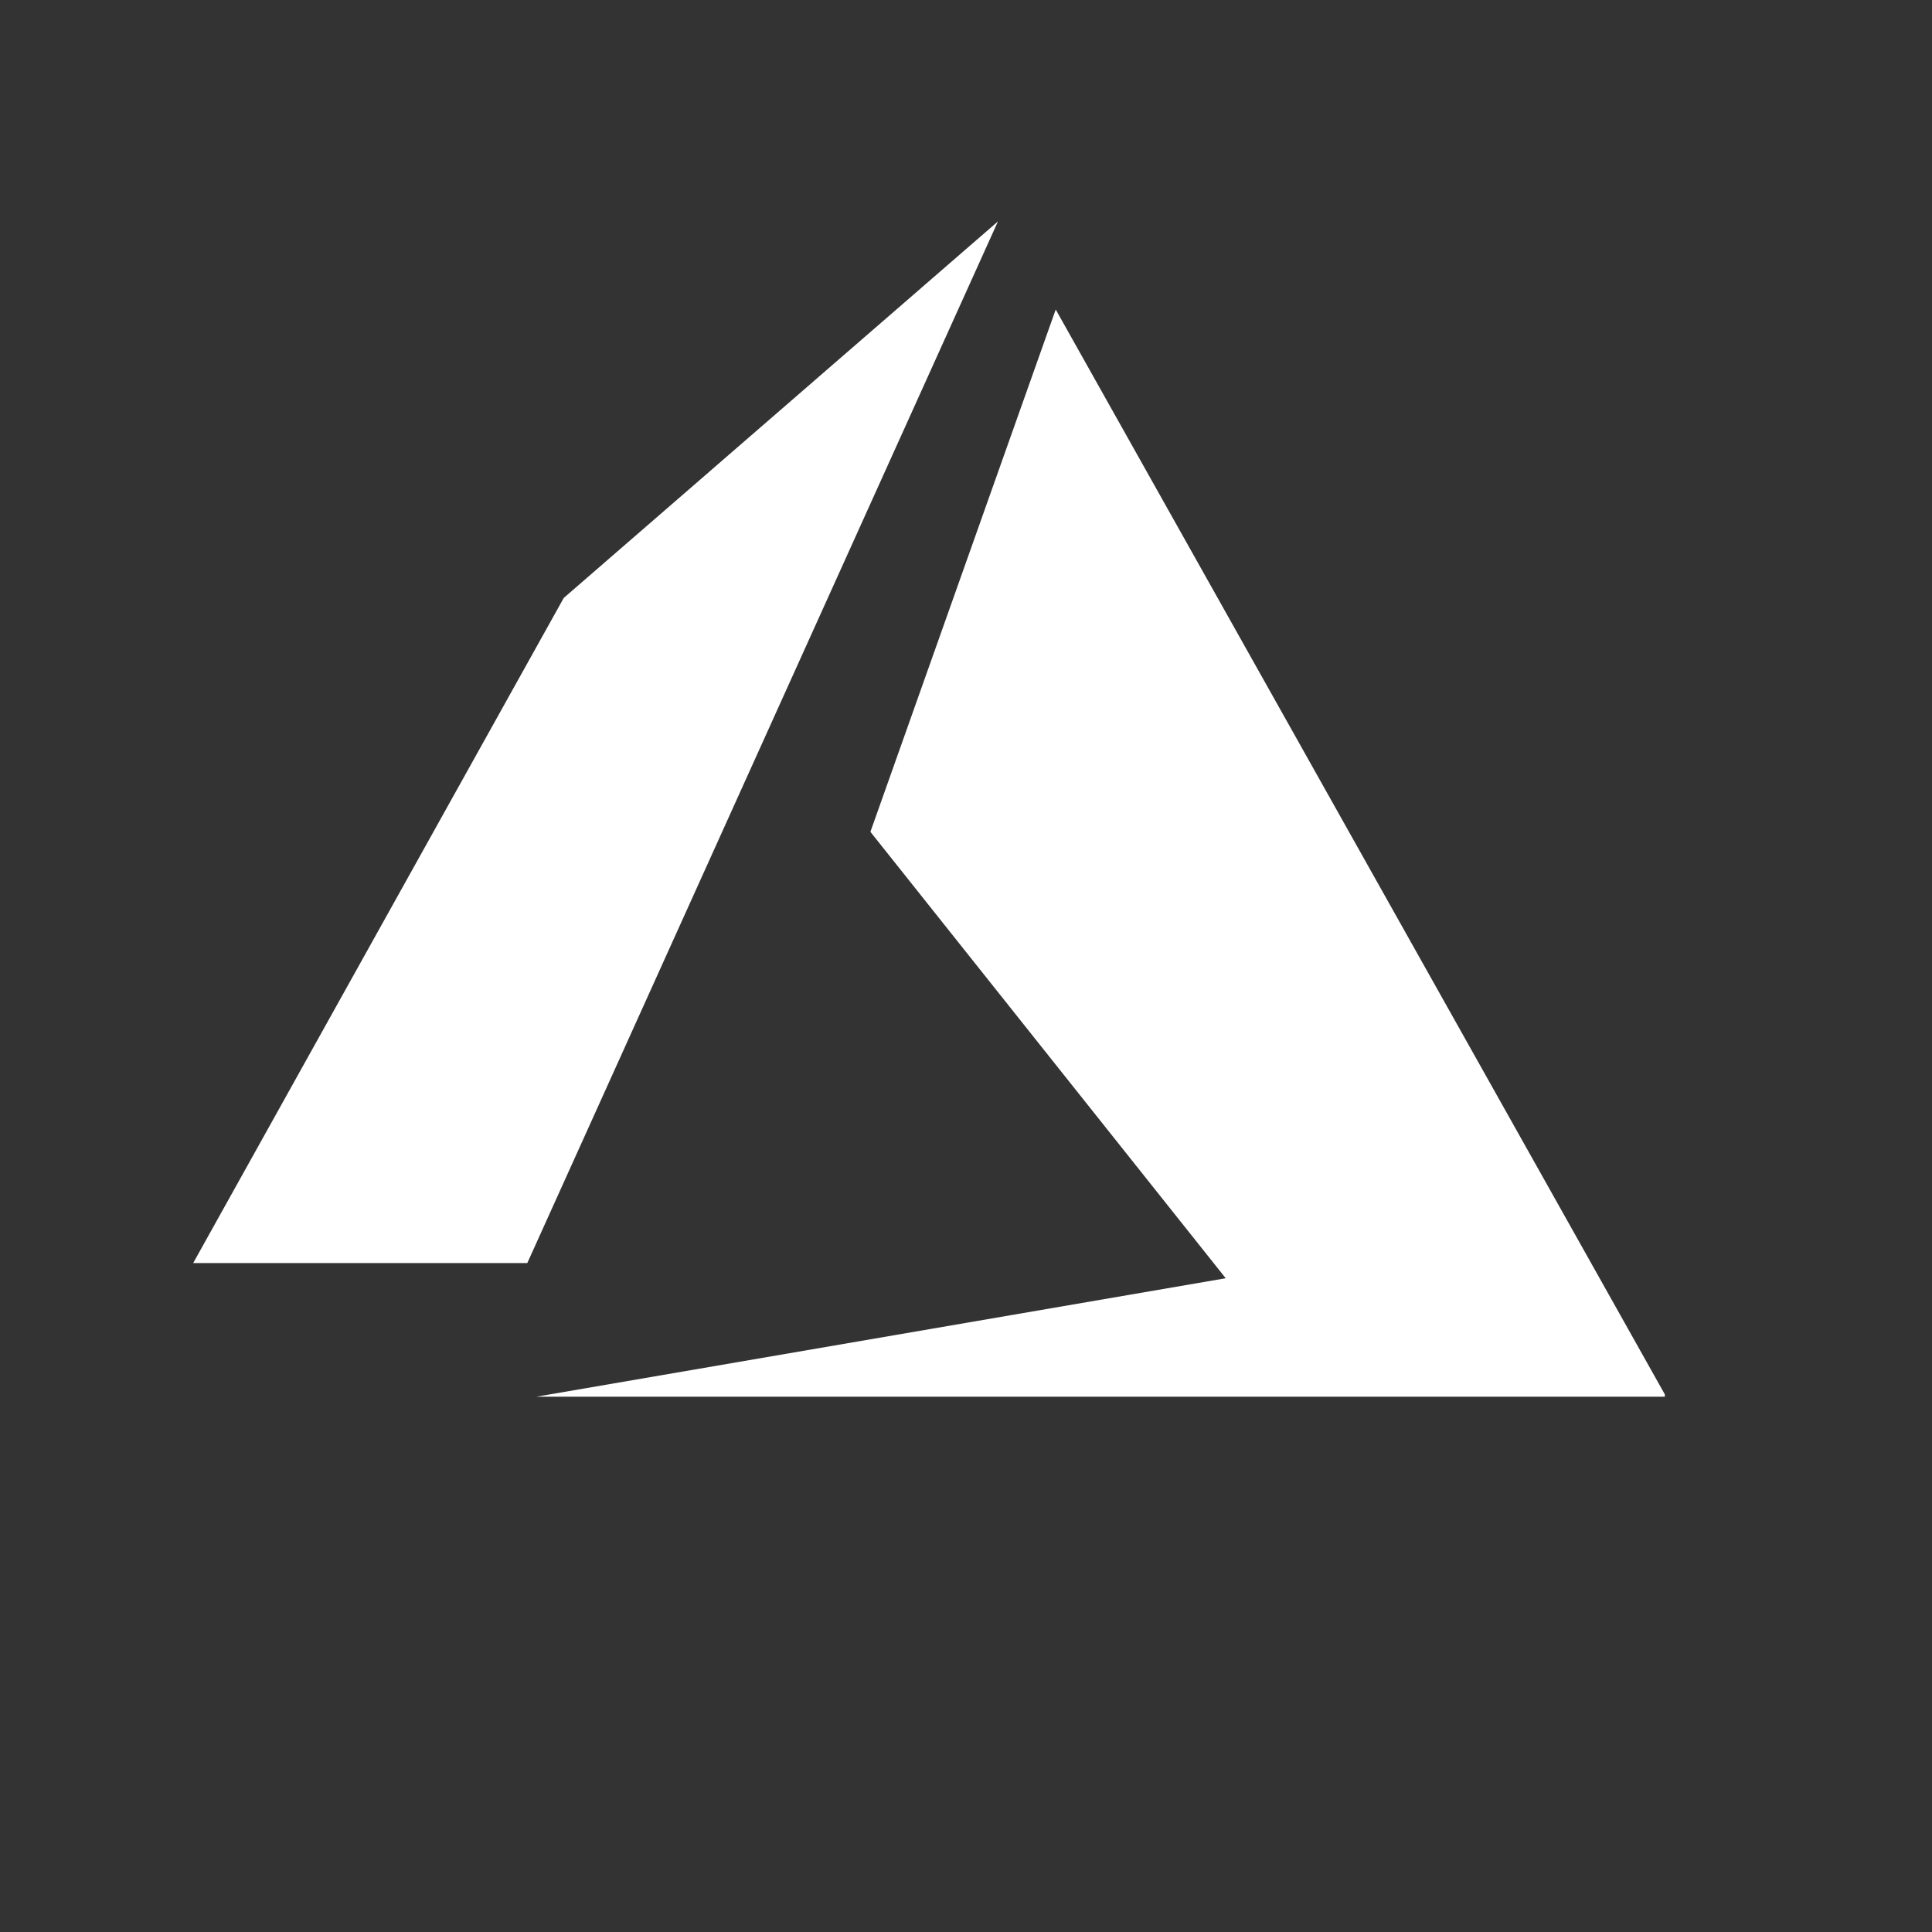 <svg xmlns="http://www.w3.org/2000/svg" xmlns:xlink="http://www.w3.org/1999/xlink" width="512" zoomAndPan="magnify" viewBox="0 0 384 384" height="512" preserveAspectRatio="xMidYMid meet" version="1.0"><rect x="0" y="0" width="384" height="384" fill="#333333" stroke="none"/><defs><clipPath id="35bf958f64"><path d="M 38.398 44 L 330.898 44 L 330.898 278 L 38.398 278 Z M 38.398 44 " clip-rule="nonzero"/></clipPath></defs><g clip-path="url(#35bf958f64)"><path fill="#ffffff" d="M 198.352 44.008 L 112.047 118.848 L 38.398 251.039 L 104.805 251.039 Z M 209.832 61.52 L 173 165.332 L 243.621 254.062 L 106.613 277.605 L 331.156 277.605 Z M 209.832 61.52 " fill-opacity="1" fill-rule="nonzero"/></g></svg>